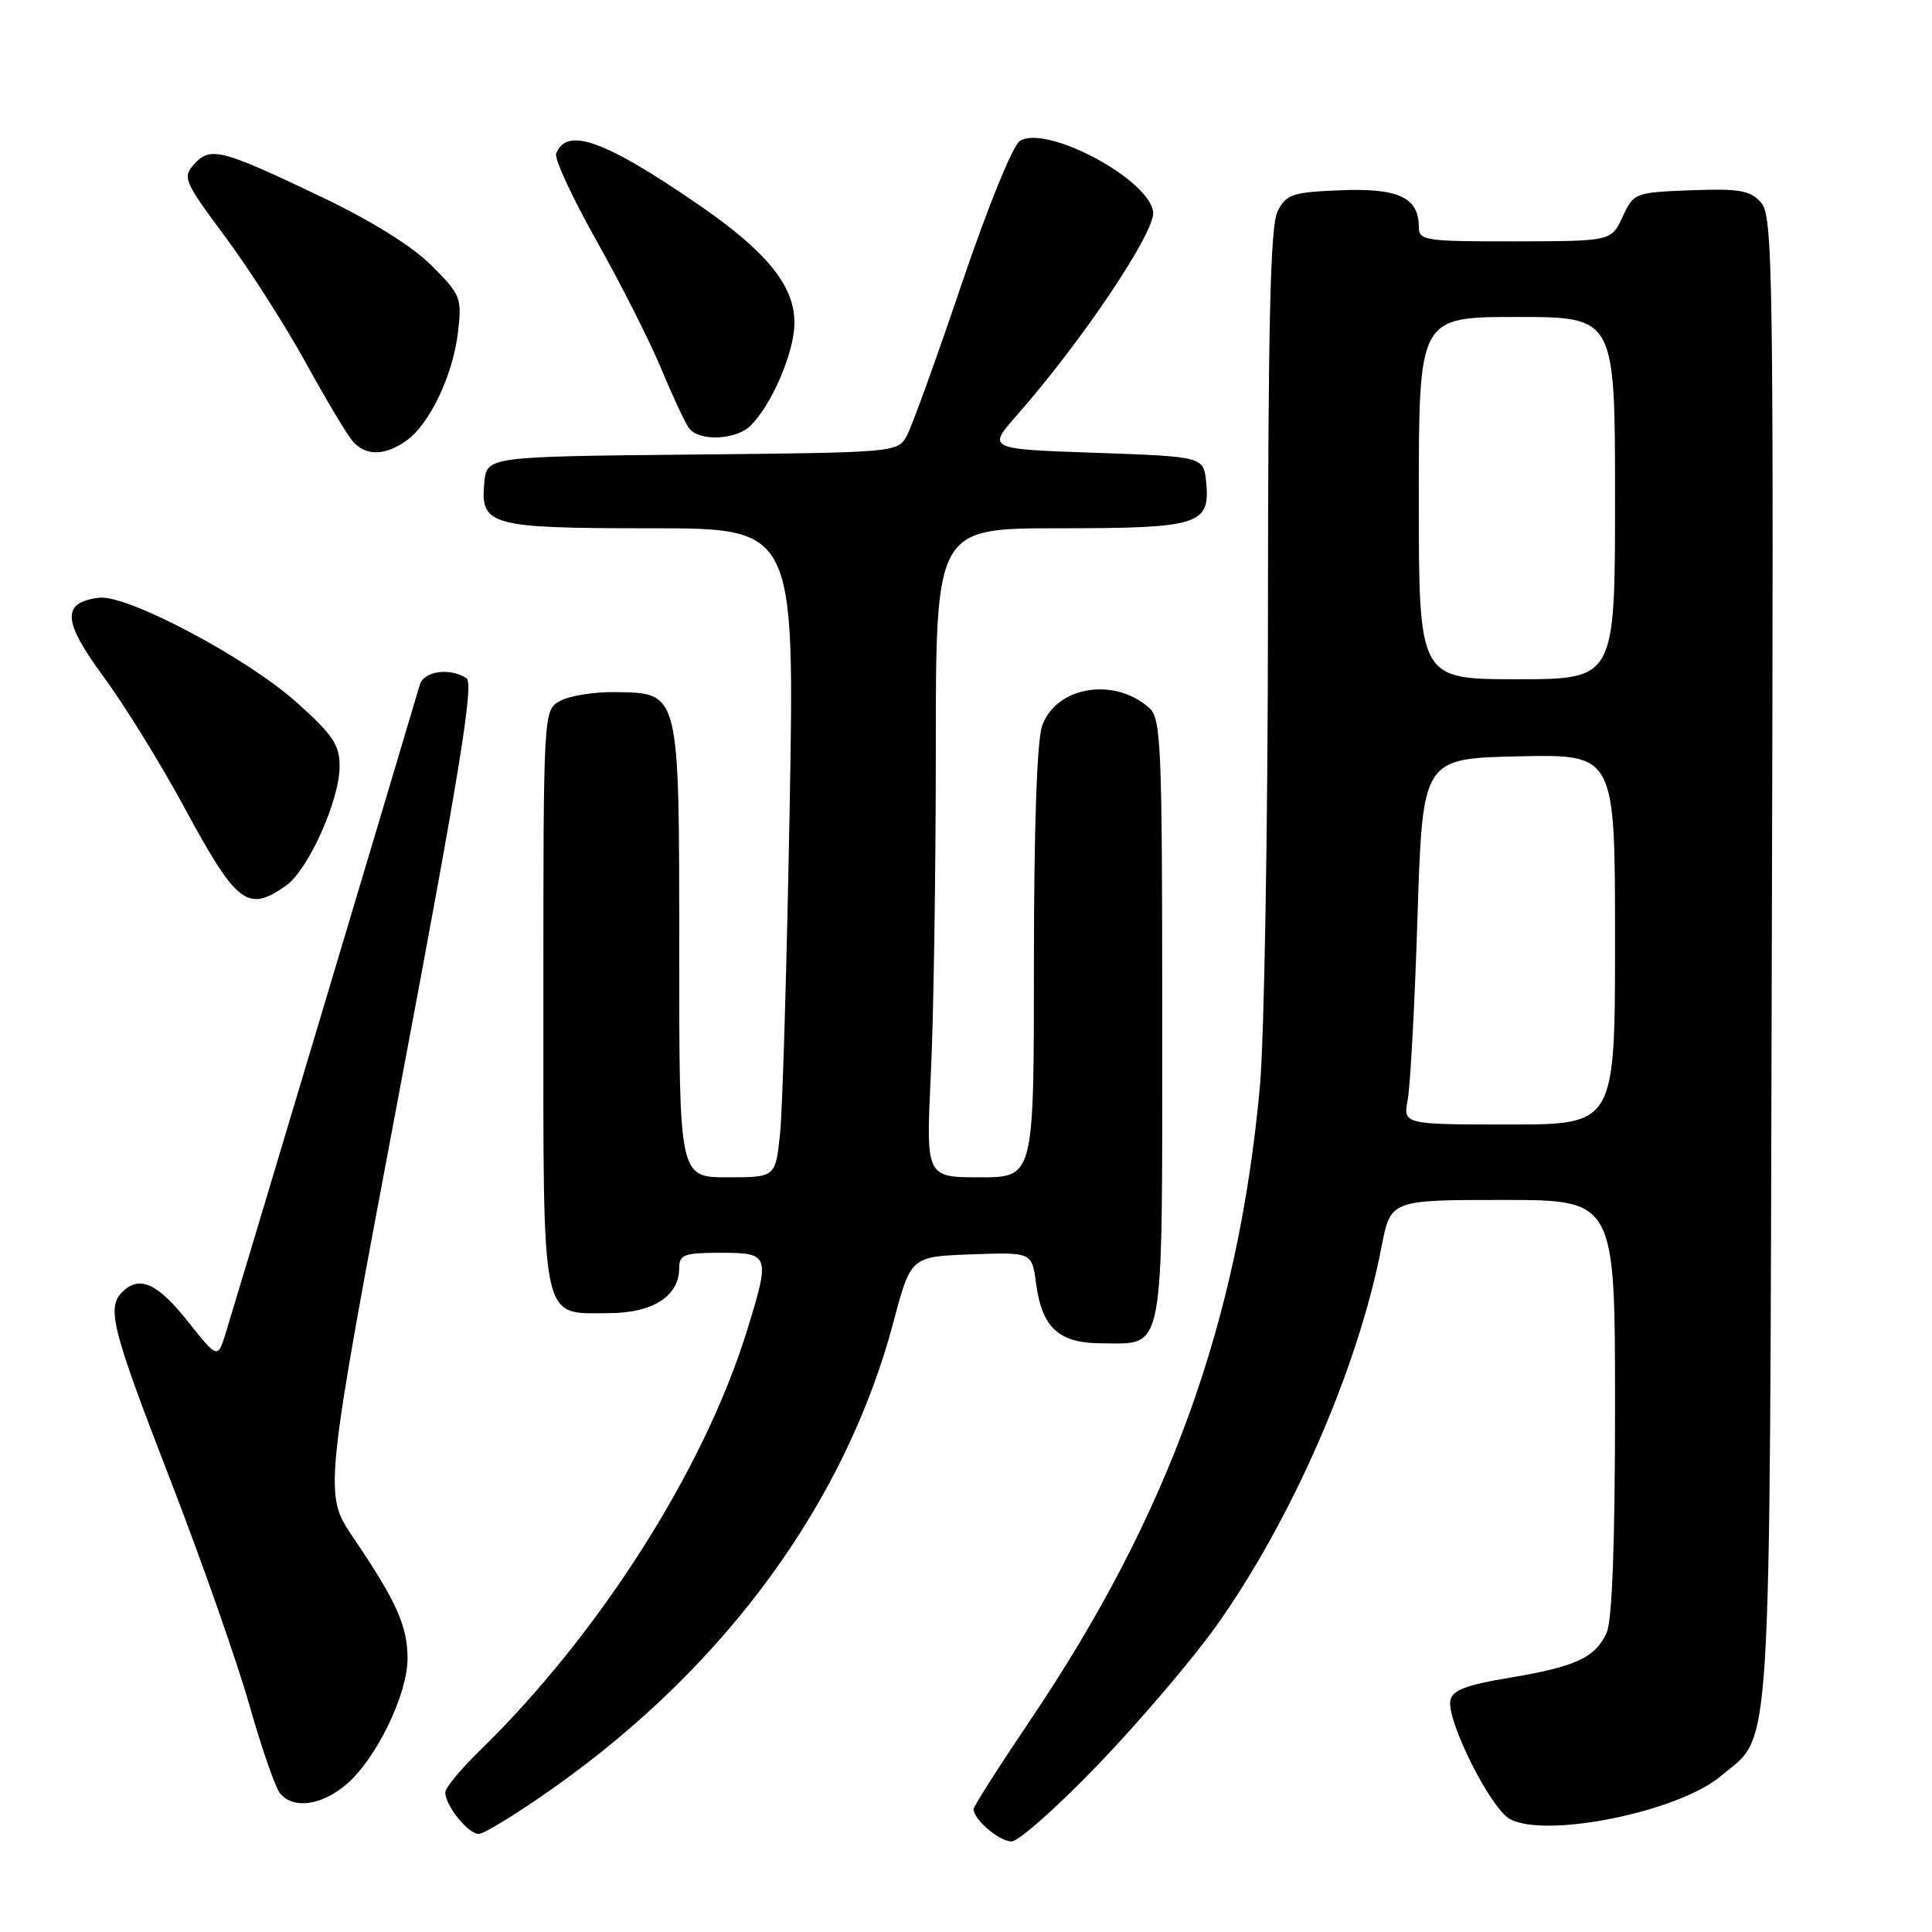 <?xml version="1.0" encoding="UTF-8" standalone="no"?>
<!DOCTYPE svg PUBLIC "-//W3C//DTD SVG 1.1//EN" "http://www.w3.org/Graphics/SVG/1.1/DTD/svg11.dtd" >
<svg xmlns="http://www.w3.org/2000/svg" xmlns:xlink="http://www.w3.org/1999/xlink" version="1.1" viewBox="0 0 256 256">
 <g >
 <path fill="currentColor"
d=" M 145.62 233.70 C 151.06 228.03 158.05 219.81 161.16 215.45 C 171.20 201.34 179.97 181.23 183.05 165.25 C 184.26 159.00 184.26 159.00 199.13 159.00 C 214.00 159.00 214.00 159.00 214.00 186.45 C 214.00 204.45 213.62 214.75 212.89 216.34 C 211.38 219.65 208.82 220.84 200.01 222.31 C 194.28 223.26 192.44 223.97 192.18 225.31 C 191.66 228.00 197.53 239.68 200.08 241.04 C 204.91 243.63 222.40 240.06 227.99 235.36 C 234.88 229.55 234.47 236.15 234.77 127.11 C 235.03 35.36 234.93 28.58 233.33 26.82 C 231.89 25.22 230.44 24.97 224.06 25.21 C 216.62 25.50 216.48 25.55 215.00 28.73 C 213.50 31.96 213.50 31.96 200.75 31.98 C 188.82 32.00 188.00 31.88 188.00 30.07 C 188.00 26.17 185.29 24.90 177.66 25.21 C 171.22 25.47 170.43 25.74 169.29 28.00 C 168.33 29.91 168.03 42.48 168.01 81.50 C 168.00 109.55 167.52 137.68 166.94 144.00 C 164.08 175.20 154.84 200.73 136.61 227.79 C 132.42 234.00 129.00 239.37 129.00 239.71 C 129.00 241.09 132.41 244.00 134.03 244.00 C 134.97 244.00 140.19 239.36 145.62 233.70 Z  M 73.56 236.75 C 96.27 220.65 112.10 198.90 118.39 175.17 C 120.69 166.50 120.69 166.50 128.71 166.21 C 136.73 165.92 136.73 165.92 137.28 170.04 C 138.08 175.99 140.30 178.00 146.08 178.00 C 154.41 178.00 154.00 180.20 154.00 135.08 C 154.00 98.46 153.86 95.19 152.25 93.77 C 147.57 89.66 139.90 90.98 138.08 96.20 C 137.40 98.14 137.00 109.93 137.00 127.65 C 137.00 156.00 137.00 156.00 129.84 156.00 C 122.69 156.00 122.69 156.00 123.34 142.34 C 123.71 134.83 124.00 115.48 124.00 99.34 C 124.00 70.00 124.00 70.00 140.31 70.00 C 158.87 70.00 160.36 69.54 159.83 63.96 C 159.50 60.50 159.50 60.50 145.15 60.00 C 130.80 59.50 130.80 59.50 134.76 55.00 C 143.39 45.19 153.11 30.70 152.80 28.10 C 152.29 23.75 138.67 16.48 135.14 18.67 C 134.21 19.25 130.89 27.41 127.44 37.59 C 124.11 47.44 120.83 56.51 120.16 57.73 C 118.96 59.95 118.74 59.97 91.72 60.23 C 64.50 60.50 64.50 60.50 64.17 63.96 C 63.63 69.65 64.91 70.00 86.34 70.00 C 105.30 70.00 105.30 70.00 104.63 107.25 C 104.26 127.74 103.69 147.09 103.36 150.25 C 102.75 156.00 102.75 156.00 96.38 156.00 C 90.00 156.00 90.00 156.00 90.00 126.11 C 90.00 91.33 90.12 91.83 81.45 91.71 C 78.73 91.67 75.49 92.19 74.25 92.86 C 72.00 94.07 72.00 94.07 72.00 132.21 C 72.00 176.12 71.56 174.00 80.65 174.00 C 86.49 174.00 90.00 171.75 90.00 168.00 C 90.00 166.24 90.67 166.00 95.50 166.00 C 101.98 166.00 102.08 166.29 98.99 176.28 C 93.31 194.70 79.41 216.53 63.58 231.96 C 61.06 234.41 59.00 236.90 59.00 237.49 C 59.00 239.25 62.02 243.00 63.43 243.00 C 64.15 243.00 68.71 240.19 73.56 236.75 Z  M 45.85 236.48 C 49.82 233.13 54.00 224.56 54.00 219.75 C 54.00 215.45 52.54 212.20 46.79 203.71 C 42.87 197.92 42.87 197.92 52.98 144.30 C 60.99 101.85 62.82 90.50 61.80 89.85 C 59.55 88.43 56.16 88.92 55.62 90.75 C 51.76 103.79 30.64 174.35 29.87 176.77 C 28.83 180.05 28.83 180.05 24.83 175.02 C 20.83 170.00 18.45 168.95 16.20 171.20 C 14.11 173.29 14.82 176.09 22.54 196.02 C 26.69 206.73 31.41 220.17 33.03 225.88 C 34.65 231.60 36.49 236.88 37.11 237.63 C 38.86 239.74 42.54 239.26 45.85 236.48 Z  M 37.89 117.36 C 40.83 115.30 45.00 106.03 45.00 101.55 C 45.00 98.69 44.11 97.36 39.25 93.02 C 32.67 87.14 16.84 78.76 13.15 79.20 C 8.14 79.81 8.27 82.26 13.70 89.64 C 16.48 93.41 21.30 101.21 24.41 106.96 C 31.38 119.85 32.79 120.94 37.89 117.36 Z  M 53.79 58.43 C 56.90 56.26 60.00 49.78 60.68 44.06 C 61.22 39.46 61.07 39.07 57.18 35.18 C 54.63 32.63 49.19 29.24 42.57 26.08 C 29.33 19.76 27.87 19.38 25.74 21.74 C 24.15 23.49 24.36 24.00 29.84 31.37 C 33.02 35.65 37.84 43.20 40.56 48.14 C 43.28 53.09 46.09 57.78 46.82 58.57 C 48.54 60.43 51.01 60.38 53.79 58.43 Z  M 99.46 56.40 C 102.21 53.65 105.10 47.03 105.26 43.13 C 105.46 38.11 101.83 33.51 92.70 27.22 C 80.14 18.57 75.08 16.75 73.69 20.36 C 73.44 21.03 75.86 26.25 79.08 31.97 C 82.30 37.69 86.16 45.33 87.65 48.94 C 89.15 52.55 90.79 56.06 91.31 56.75 C 92.63 58.52 97.55 58.30 99.46 56.40 Z  M 186.54 145.65 C 186.88 143.81 187.47 132.90 187.83 121.40 C 188.50 100.50 188.50 100.50 201.25 100.22 C 214.00 99.94 214.00 99.94 214.00 124.47 C 214.00 149.00 214.00 149.00 199.95 149.00 C 185.91 149.00 185.91 149.00 186.54 145.65 Z  M 188.00 66.00 C 188.00 42.00 188.00 42.00 201.00 42.00 C 214.00 42.00 214.00 42.00 214.00 66.00 C 214.00 90.00 214.00 90.00 201.00 90.00 C 188.00 90.00 188.00 90.00 188.00 66.00 Z "/>
</g>
</svg>